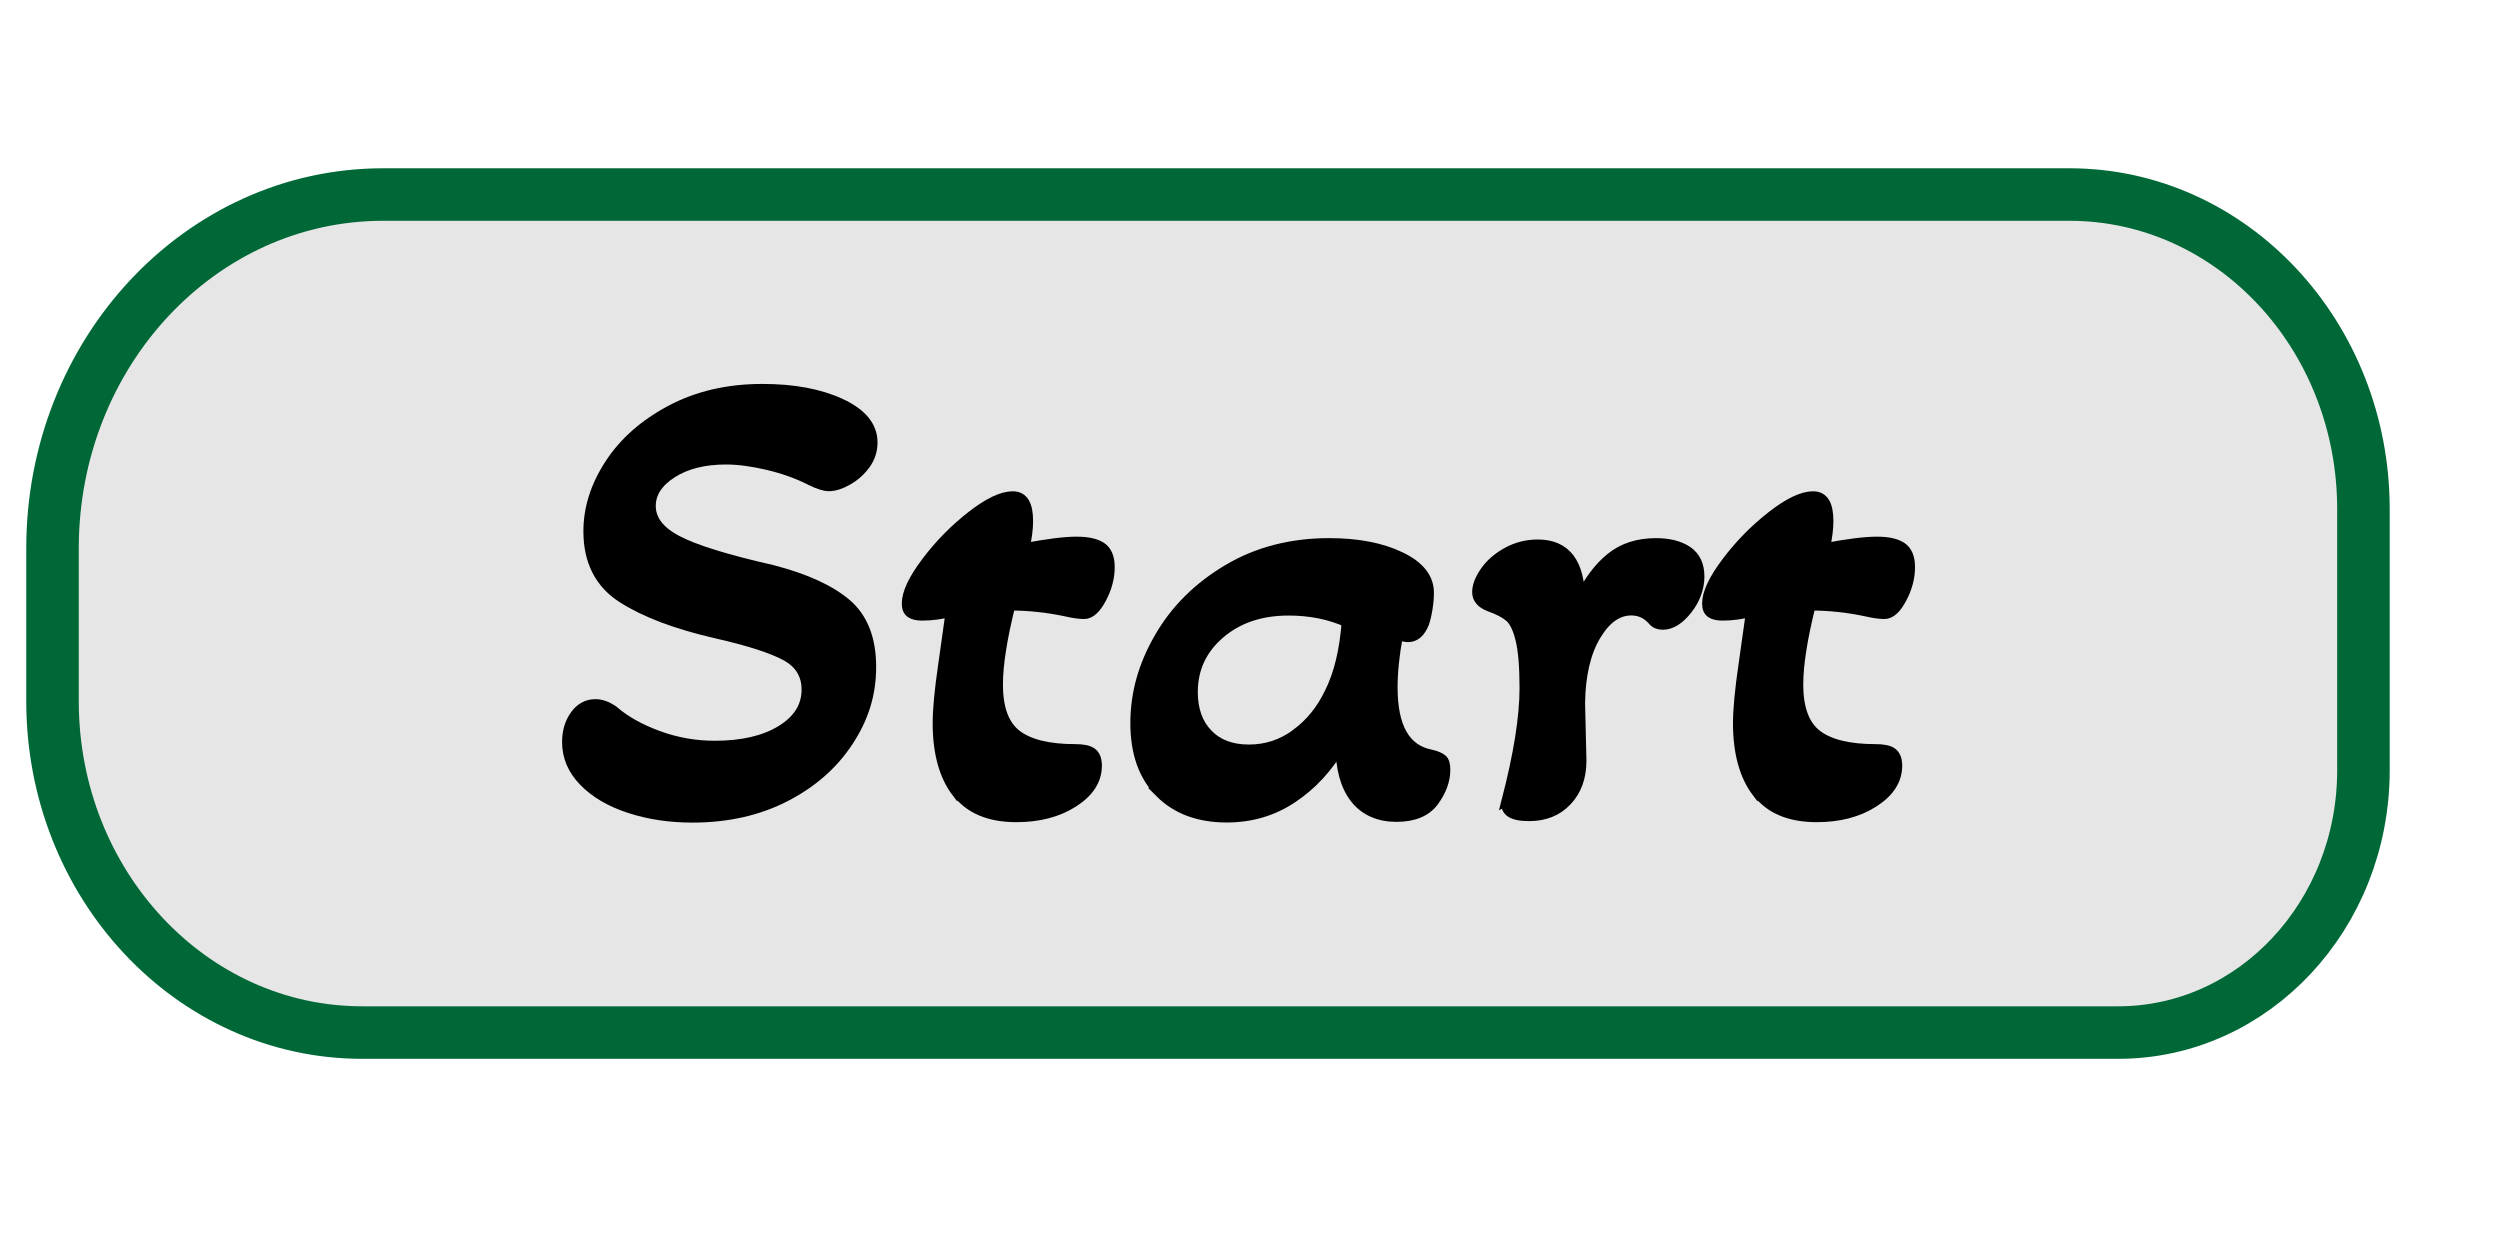 <?xml version="1.0" encoding="UTF-8"?><svg id="Layer_7" xmlns="http://www.w3.org/2000/svg" width="238" height="119" viewBox="0 0 238 119"><defs><style>.cls-1{fill:#e6e6e6;stroke:#006837;stroke-width:5px;}.cls-1,.cls-2{stroke-miterlimit:10;}.cls-2{stroke:#000;}</style></defs><path class="cls-1" d="m5,66.76v-14.57c0-18.6,14.09-33.67,31.47-33.67h160.54c15.46,0,27.99,13.41,27.99,29.95v24.86c0,13.79-10.45,24.97-23.34,24.97H34.48c-16.28,0-29.48-14.12-29.48-31.54Z"/><path class="cls-2" d="m59.92,76.91c-1.81-.6-3.25-1.44-4.31-2.53-1.07-1.09-1.6-2.34-1.6-3.74,0-.99.25-1.83.75-2.53.5-.7,1.14-1.05,1.93-1.05.52,0,1.07.19,1.63.56,1.13.99,2.57,1.8,4.31,2.44,1.74.64,3.55.96,5.42.96,2.61,0,4.73-.49,6.34-1.48,1.61-.99,2.42-2.29,2.42-3.89,0-1.44-.67-2.52-1.99-3.24-1.33-.72-3.54-1.43-6.63-2.13-3.79-.87-6.76-1.99-8.92-3.37-2.16-1.38-3.23-3.49-3.23-6.33,0-2.18.67-4.31,2.03-6.39,1.35-2.08,3.29-3.79,5.82-5.13,2.53-1.34,5.42-2.01,8.69-2.01,2.96,0,5.44.46,7.45,1.39,2,.93,3.01,2.15,3.01,3.68,0,.78-.23,1.48-.69,2.1-.46.62-1.01,1.11-1.67,1.48-.65.37-1.24.56-1.76.56-.44,0-1.02-.19-1.76-.56-1.22-.62-2.57-1.1-4.05-1.45-1.48-.35-2.81-.53-3.99-.53-2.09,0-3.81.43-5.16,1.3-1.35.86-2.03,1.92-2.03,3.15,0,1.32.84,2.42,2.52,3.3,1.68.89,4.69,1.82,9.05,2.81,3.18.82,5.54,1.91,7.09,3.24,1.55,1.34,2.32,3.33,2.32,5.96s-.72,4.87-2.16,7.07c-1.44,2.2-3.44,3.96-6.01,5.28-2.57,1.32-5.51,1.98-8.82,1.98-2.18,0-4.17-.3-5.98-.9Z"/><path class="cls-2" d="m91.09,75.42c-1.2-1.58-1.8-3.78-1.8-6.58,0-1.28.17-3.11.52-5.5l.72-5.13c-.91.25-1.83.37-2.74.37-.48,0-.84-.08-1.08-.25-.24-.16-.36-.45-.36-.87,0-.99.62-2.31,1.86-3.95,1.24-1.65,2.67-3.1,4.28-4.36,1.61-1.26,2.92-1.88,3.92-1.88s1.44.78,1.44,2.35c0,.7-.11,1.57-.33,2.59,2.18-.41,3.83-.62,4.97-.62,1.05,0,1.83.17,2.35.52.52.35.78.98.78,1.88,0,.99-.26,1.98-.78,2.96-.52.99-1.07,1.48-1.63,1.48-.44,0-1.02-.08-1.76-.25-1.74-.37-3.51-.56-5.29-.56-.78,3.13-1.18,5.64-1.18,7.54,0,2.31.6,3.91,1.8,4.82,1.2.91,3.06,1.36,5.59,1.36.74,0,1.26.11,1.57.34.3.23.46.63.46,1.21,0,1.36-.74,2.51-2.22,3.46-1.48.95-3.29,1.42-5.42,1.42-2.57,0-4.45-.79-5.65-2.38Z"/><path class="cls-2" d="m110.46,75.45c-1.57-1.57-2.35-3.77-2.35-6.61s.76-5.52,2.29-8.15c1.52-2.64,3.69-4.79,6.5-6.46,2.81-1.67,6.02-2.5,9.64-2.5,2.7,0,4.95.43,6.76,1.3,1.81.86,2.71,2,2.71,3.4,0,.45-.04.96-.13,1.51-.09.56-.2,1.02-.33,1.39-.35.87-.85,1.3-1.5,1.3-.17,0-.5-.06-.98-.18-.35,1.85-.52,3.52-.52,5,0,3.83,1.24,5.97,3.72,6.42.48.12.82.27,1.01.43.2.17.29.49.29.99,0,.99-.36,1.98-1.08,2.97s-1.91,1.48-3.56,1.48-3.01-.59-3.92-1.76c-.91-1.17-1.37-2.85-1.37-5.03-1.22,2.1-2.76,3.77-4.61,5-1.85,1.24-3.93,1.85-6.24,1.85-2.66,0-4.77-.78-6.34-2.35Zm12.94-5.56c1.35-.99,2.42-2.31,3.2-3.95.87-1.73,1.42-3.97,1.63-6.73-1.66-.74-3.51-1.11-5.55-1.11-2.66,0-4.85.74-6.57,2.22-1.72,1.48-2.58,3.34-2.58,5.56,0,1.69.48,3.03,1.44,4.02.96.99,2.26,1.48,3.92,1.48s3.16-.49,4.51-1.48Z"/><path class="cls-2" d="m143.46,76.2c1.13-4.37,1.7-7.93,1.7-10.69,0-2.06-.13-3.61-.39-4.66-.26-1.05-.61-1.76-1.05-2.13-.44-.37-1.07-.7-1.89-.99-.78-.29-1.18-.74-1.18-1.36,0-.58.25-1.23.75-1.95.5-.72,1.2-1.33,2.09-1.82.89-.49,1.86-.74,2.91-.74,2.66,0,3.99,1.75,3.99,5.25.83-1.73,1.82-3.06,2.97-3.99,1.15-.93,2.58-1.39,4.28-1.39,1.26,0,2.26.26,3.01.77.74.52,1.11,1.31,1.11,2.38s-.38,2.15-1.14,3.12c-.76.97-1.54,1.45-2.32,1.45-.39,0-.7-.12-.91-.37-.57-.66-1.26-.99-2.09-.99-1.31,0-2.44.8-3.4,2.41-.96,1.61-1.46,3.75-1.5,6.42l.13,5.5c0,1.57-.46,2.83-1.37,3.8-.91.97-2.11,1.45-3.59,1.45-1.66,0-2.35-.49-2.09-1.48Z"/><path class="cls-2" d="m167.28,75.42c-1.2-1.58-1.8-3.78-1.8-6.58,0-1.28.17-3.11.52-5.5l.72-5.13c-.91.25-1.83.37-2.74.37-.48,0-.84-.08-1.08-.25-.24-.16-.36-.45-.36-.87,0-.99.62-2.31,1.86-3.95,1.24-1.65,2.67-3.1,4.28-4.36,1.61-1.26,2.92-1.88,3.92-1.88s1.44.78,1.44,2.35c0,.7-.11,1.57-.33,2.59,2.18-.41,3.83-.62,4.97-.62,1.05,0,1.83.17,2.35.52.52.35.78.98.78,1.88,0,.99-.26,1.98-.78,2.96-.52.99-1.07,1.48-1.63,1.48-.44,0-1.02-.08-1.76-.25-1.74-.37-3.51-.56-5.29-.56-.78,3.13-1.18,5.64-1.18,7.54,0,2.31.6,3.91,1.8,4.82,1.2.91,3.06,1.36,5.59,1.36.74,0,1.26.11,1.57.34.3.23.46.63.46,1.21,0,1.36-.74,2.51-2.22,3.46-1.48.95-3.29,1.42-5.42,1.42-2.57,0-4.45-.79-5.65-2.38Z"/></svg>